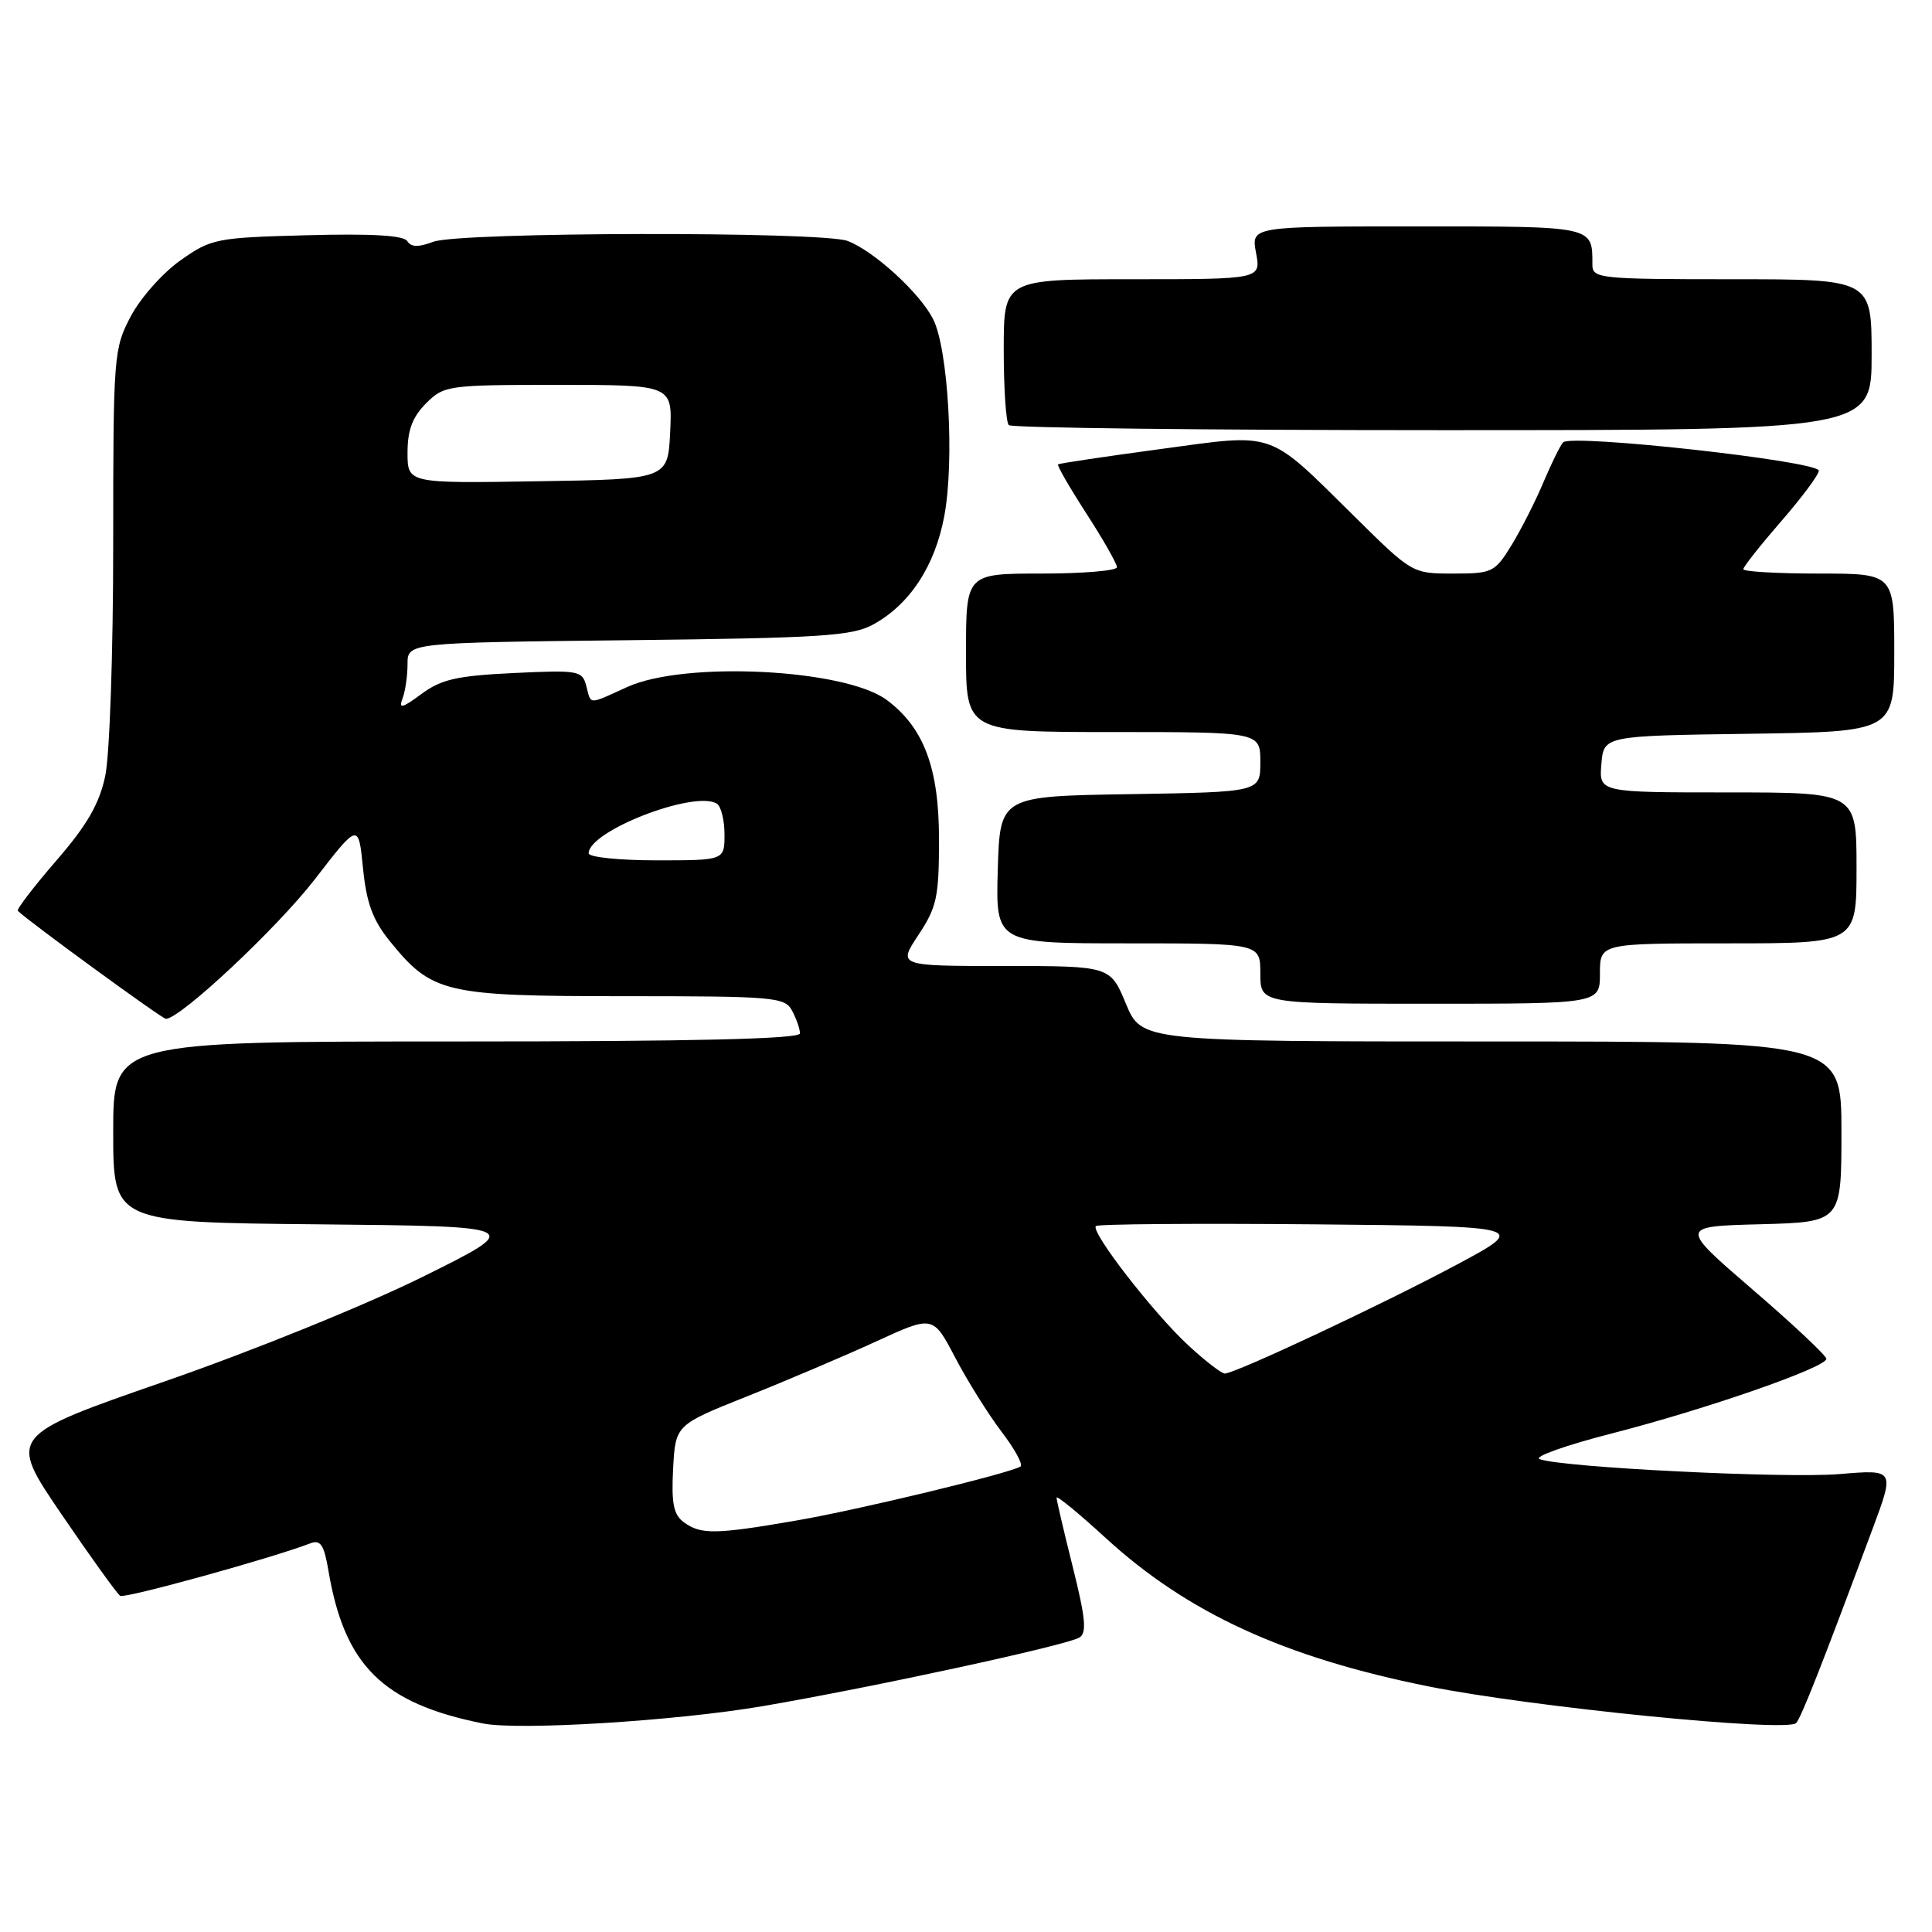 <?xml version="1.0" encoding="UTF-8" standalone="no"?>
<!DOCTYPE svg PUBLIC "-//W3C//DTD SVG 1.1//EN" "http://www.w3.org/Graphics/SVG/1.1/DTD/svg11.dtd" >
<svg xmlns="http://www.w3.org/2000/svg" xmlns:xlink="http://www.w3.org/1999/xlink" version="1.1" viewBox="0 0 256 256">
 <g >
 <path fill="currentColor"
d=" M 101.08 226.07 C 115.69 223.57 141.36 218.01 143.03 216.98 C 144.03 216.36 143.84 214.40 142.15 207.64 C 140.97 202.93 140.00 198.79 140.00 198.45 C 140.00 198.10 142.93 200.51 146.52 203.80 C 157.35 213.72 170.17 219.62 189.30 223.46 C 202.89 226.19 236.87 229.58 238.00 228.31 C 238.69 227.54 241.39 220.69 248.12 202.60 C 251.06 194.71 251.06 194.71 243.78 195.32 C 236.64 195.92 206.95 194.45 204.00 193.34 C 203.18 193.03 207.48 191.50 213.57 189.94 C 226.11 186.72 242.00 181.19 242.00 180.05 C 242.00 179.63 237.62 175.51 232.26 170.90 C 222.51 162.50 222.51 162.50 233.26 162.22 C 244.00 161.93 244.00 161.93 244.00 149.97 C 244.00 138.00 244.00 138.00 197.63 138.00 C 151.27 138.00 151.27 138.00 149.19 133.00 C 147.11 128.00 147.11 128.00 133.04 128.00 C 118.97 128.00 118.97 128.00 121.70 123.88 C 124.14 120.19 124.43 118.85 124.42 111.13 C 124.42 101.73 122.39 96.37 117.47 92.73 C 111.91 88.63 90.74 87.57 83.14 91.02 C 77.85 93.42 78.35 93.44 77.68 90.87 C 77.15 88.86 76.64 88.77 68.07 89.18 C 60.55 89.54 58.47 90.01 55.84 91.96 C 53.28 93.85 52.80 93.97 53.33 92.57 C 53.70 91.62 54.00 89.56 54.00 88.00 C 54.00 85.16 54.00 85.16 83.25 84.83 C 108.81 84.54 112.90 84.28 115.70 82.75 C 120.54 80.10 123.88 75.02 125.12 68.40 C 126.50 61.05 125.65 46.15 123.62 42.24 C 121.82 38.75 115.78 33.25 112.32 31.93 C 108.92 30.64 60.84 30.73 57.40 32.04 C 55.44 32.78 54.47 32.76 53.97 31.95 C 53.50 31.19 49.27 30.94 40.72 31.17 C 28.63 31.49 28.01 31.61 23.91 34.50 C 21.57 36.15 18.61 39.48 17.33 41.91 C 15.07 46.19 15.00 47.04 15.00 72.11 C 15.00 86.50 14.53 100.09 13.94 102.84 C 13.15 106.55 11.52 109.36 7.44 114.06 C 4.45 117.52 2.17 120.50 2.36 120.69 C 3.71 122.04 21.48 135.00 21.98 135.00 C 23.89 135.00 36.70 122.99 41.70 116.53 C 47.50 109.02 47.50 109.02 48.10 115.04 C 48.56 119.65 49.39 121.91 51.63 124.68 C 57.24 131.61 58.88 132.00 82.70 132.00 C 102.67 132.00 103.99 132.12 104.96 133.93 C 105.53 135.00 106.00 136.35 106.00 136.93 C 106.00 137.67 92.04 138.00 60.50 138.00 C 15.00 138.00 15.00 138.00 15.00 149.98 C 15.00 161.97 15.00 161.97 42.25 162.23 C 69.50 162.50 69.50 162.50 56.00 169.19 C 48.40 172.95 33.44 179.02 21.78 183.06 C 1.07 190.25 1.07 190.25 8.13 200.62 C 12.02 206.33 15.53 211.21 15.93 211.46 C 16.55 211.84 36.01 206.47 41.15 204.49 C 42.47 203.99 42.95 204.72 43.52 208.13 C 45.65 220.70 50.71 225.71 64.00 228.37 C 68.76 229.32 89.62 228.03 101.08 226.07 Z  M 212.00 129.00 C 212.00 125.00 212.00 125.00 229.00 125.00 C 246.00 125.00 246.00 125.00 246.00 115.00 C 246.00 105.00 246.00 105.00 228.94 105.00 C 211.88 105.00 211.88 105.00 212.19 101.25 C 212.50 97.50 212.50 97.50 231.75 97.23 C 251.00 96.96 251.00 96.96 251.00 86.48 C 251.00 76.00 251.00 76.00 241.00 76.00 C 235.50 76.00 231.00 75.74 231.00 75.42 C 231.00 75.10 233.25 72.26 236.00 69.09 C 238.75 65.93 241.00 62.91 241.00 62.37 C 241.00 61.10 208.10 57.46 207.11 58.62 C 206.70 59.10 205.52 61.52 204.47 64.00 C 203.43 66.47 201.54 70.19 200.28 72.25 C 198.07 75.84 197.74 76.00 192.55 76.00 C 187.15 76.00 187.11 75.98 179.54 68.50 C 167.79 56.91 169.24 57.41 153.72 59.51 C 146.45 60.49 140.36 61.40 140.20 61.53 C 140.03 61.66 141.72 64.59 143.95 68.04 C 146.18 71.49 148.00 74.69 148.00 75.16 C 148.00 75.62 143.50 76.00 138.00 76.00 C 128.00 76.00 128.00 76.00 128.00 86.50 C 128.00 97.00 128.00 97.00 147.50 97.00 C 167.00 97.00 167.00 97.00 167.00 100.98 C 167.00 104.95 167.00 104.95 149.75 105.23 C 132.50 105.50 132.50 105.50 132.21 115.25 C 131.93 125.00 131.93 125.00 149.46 125.00 C 167.00 125.00 167.00 125.00 167.00 129.00 C 167.00 133.00 167.00 133.00 189.50 133.00 C 212.00 133.00 212.00 133.00 212.00 129.00 Z  M 248.00 47.00 C 248.00 37.00 248.00 37.00 229.50 37.00 C 211.93 37.00 211.00 36.90 211.00 35.08 C 211.00 29.92 211.36 30.00 187.78 30.00 C 165.78 30.00 165.78 30.00 166.43 33.50 C 167.09 37.00 167.09 37.00 150.05 37.00 C 133.00 37.00 133.00 37.00 133.00 46.33 C 133.00 51.47 133.30 55.97 133.67 56.33 C 134.03 56.70 159.91 57.00 191.17 57.00 C 248.00 57.00 248.00 57.00 248.00 47.00 Z  M 90.63 201.72 C 89.25 200.71 88.95 199.25 89.19 194.63 C 89.50 188.81 89.50 188.81 99.00 185.02 C 104.22 182.94 111.90 179.67 116.07 177.76 C 123.63 174.28 123.63 174.28 126.57 179.89 C 128.18 182.97 130.95 187.39 132.71 189.71 C 134.48 192.03 135.61 194.11 135.21 194.33 C 133.52 195.29 113.75 200.06 105.62 201.46 C 94.82 203.33 92.88 203.36 90.63 201.72 Z  M 157.44 178.25 C 152.83 173.99 144.47 163.20 145.21 162.46 C 145.48 162.19 158.48 162.09 174.10 162.23 C 202.50 162.50 202.50 162.50 193.00 167.59 C 183.16 172.85 163.67 182.00 162.29 182.00 C 161.85 182.00 159.67 180.31 157.44 178.25 Z  M 78.00 113.07 C 78.00 110.10 92.03 104.67 94.99 106.49 C 95.54 106.84 96.00 108.67 96.00 110.56 C 96.00 114.00 96.00 114.00 87.00 114.00 C 82.05 114.00 78.00 113.58 78.00 113.07 Z  M 54.00 59.98 C 54.00 56.99 54.65 55.26 56.45 53.45 C 58.84 51.07 59.31 51.00 74.00 51.00 C 89.10 51.00 89.10 51.00 88.80 57.25 C 88.50 63.50 88.50 63.50 71.25 63.77 C 54.00 64.05 54.00 64.05 54.00 59.98 Z "/>
</g>
</svg>